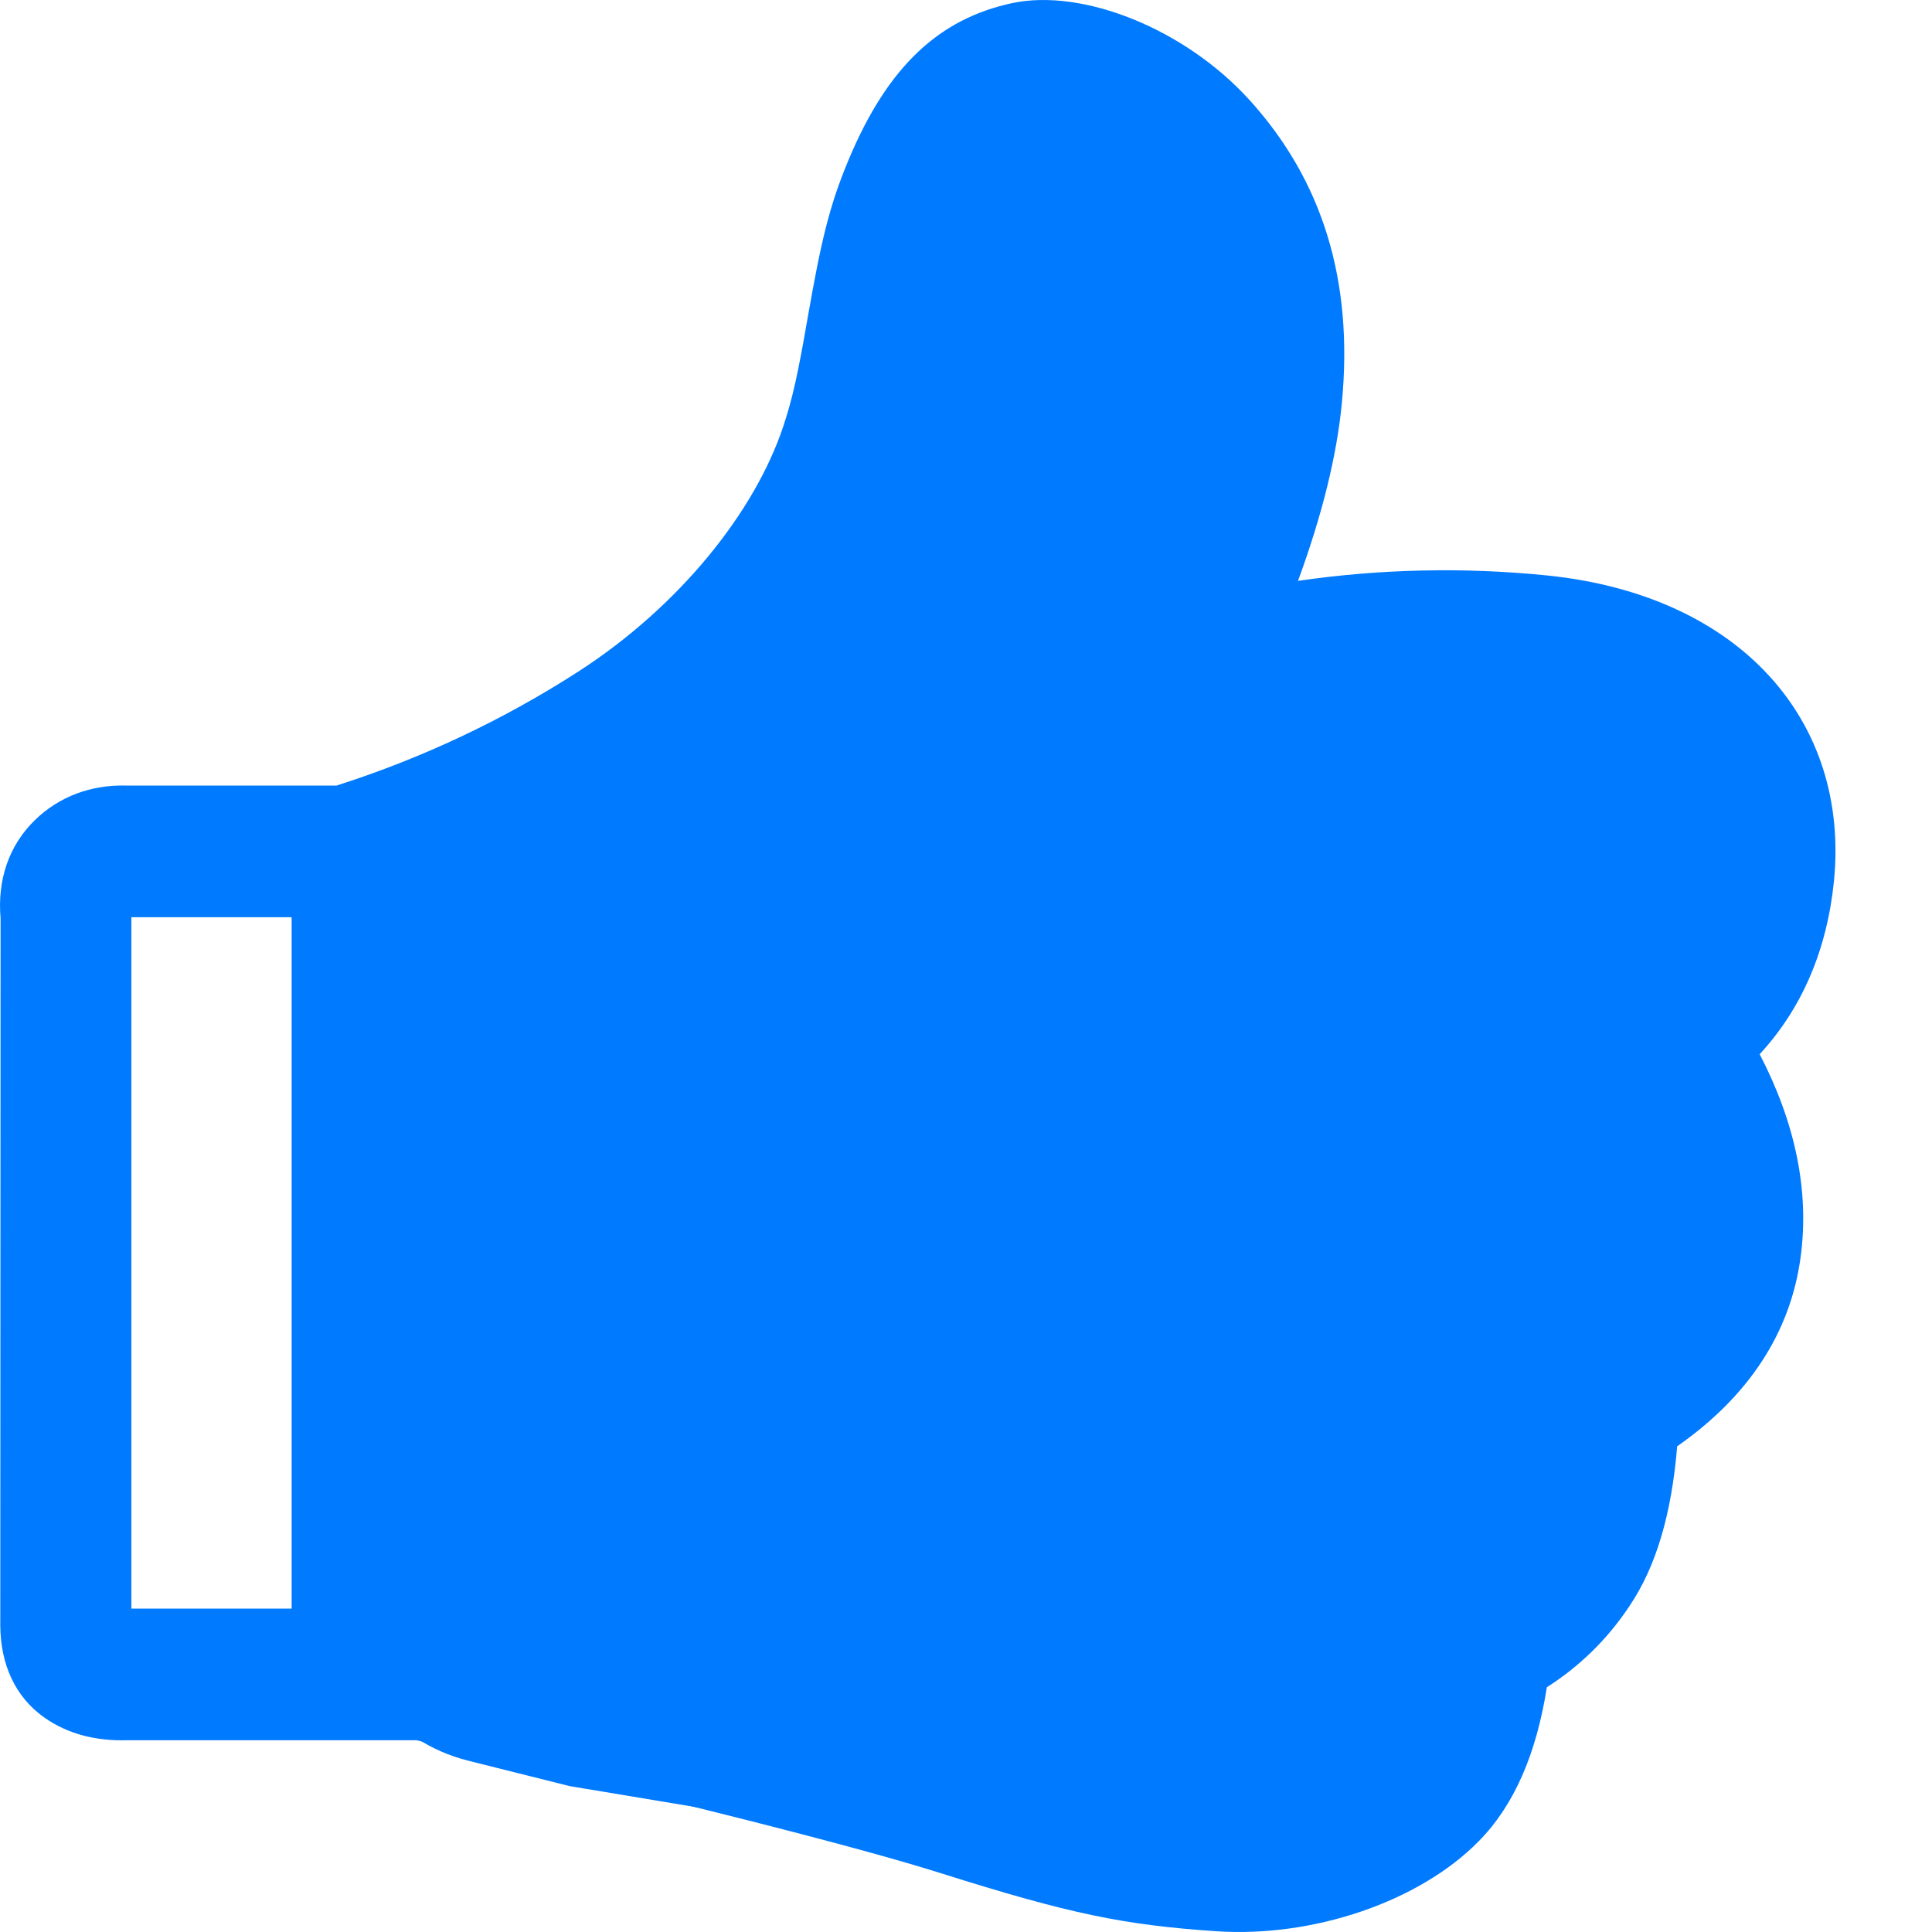 <svg width="20" height="20" viewBox="0 0 20 20" fill="none" xmlns="http://www.w3.org/2000/svg">
<path d="M1.36 9.495V16.652H4.39L4.543 16.67C7.356 17.326 9.22 17.799 10.149 18.092C11.383 18.481 11.843 18.576 12.68 18.632C13.306 18.675 14.017 18.434 14.341 18.104C14.52 17.922 14.654 17.548 14.707 16.968C14.718 16.846 14.761 16.73 14.833 16.631C14.904 16.532 15.001 16.454 15.113 16.405C15.362 16.297 15.569 16.121 15.742 15.865C15.902 15.631 16.006 15.195 16.025 14.564C16.028 14.448 16.061 14.335 16.12 14.235C16.18 14.135 16.264 14.052 16.364 13.994C16.946 13.657 17.234 13.277 17.294 12.831C17.36 12.338 17.2 11.783 16.781 11.151C16.683 11.003 16.646 10.822 16.679 10.647C16.712 10.473 16.811 10.317 16.957 10.215C17.358 9.933 17.578 9.541 17.633 8.985C17.721 8.099 17.156 7.444 15.877 7.313C14.738 7.2 13.588 7.296 12.483 7.596C12.357 7.629 12.225 7.625 12.102 7.585C11.979 7.546 11.87 7.471 11.787 7.372C11.704 7.272 11.652 7.15 11.636 7.022C11.62 6.893 11.641 6.763 11.697 6.646C12.197 5.588 12.475 4.715 12.54 4.039C12.625 3.142 12.418 2.492 11.934 1.956C11.567 1.55 10.98 1.318 10.76 1.366C10.47 1.428 10.281 1.596 10.035 2.184C9.89 2.532 9.82 2.828 9.7 3.519C9.585 4.175 9.522 4.471 9.391 4.859C8.996 6.035 8.027 7.254 6.726 8.095C5.814 8.684 4.826 9.145 3.789 9.465C3.724 9.485 3.657 9.495 3.589 9.495H1.36ZM1.318 18.015C0.995 18.024 0.705 17.952 0.462 17.782C0.152 17.565 0.006 17.223 0.003 16.829L0.006 9.506C-0.028 9.116 0.087 8.758 0.359 8.492C0.614 8.242 0.947 8.124 1.299 8.132H3.484C4.368 7.85 5.21 7.453 5.99 6.95C7.038 6.272 7.81 5.3 8.105 4.424C8.206 4.122 8.26 3.872 8.362 3.284C8.5 2.495 8.586 2.128 8.784 1.656C9.194 0.674 9.732 0.194 10.474 0.033C11.204 -0.125 12.267 0.296 12.939 1.04C13.684 1.864 14.013 2.895 13.891 4.169C13.839 4.717 13.687 5.33 13.437 6.013C14.291 5.889 15.156 5.87 16.015 5.957C18.022 6.162 19.149 7.469 18.985 9.121C18.913 9.833 18.655 10.438 18.216 10.913C18.585 11.624 18.732 12.327 18.64 13.013C18.534 13.803 18.094 14.461 17.362 14.972C17.305 15.665 17.146 16.218 16.864 16.632C16.642 16.966 16.352 17.251 16.013 17.466C15.905 18.15 15.678 18.685 15.307 19.061C14.692 19.687 13.593 20.06 12.589 19.992C11.636 19.928 11.072 19.812 9.742 19.392C8.865 19.115 7.049 18.655 4.312 18.015H1.318ZM3.019 9.184C3.019 9.095 3.036 9.006 3.07 8.923C3.104 8.84 3.154 8.765 3.217 8.702C3.28 8.639 3.355 8.588 3.438 8.554C3.521 8.52 3.609 8.502 3.699 8.502C3.788 8.502 3.876 8.52 3.959 8.555C4.041 8.589 4.116 8.639 4.179 8.703C4.242 8.766 4.292 8.841 4.326 8.924C4.36 9.006 4.377 9.095 4.377 9.184V16.862C4.377 16.951 4.359 17.04 4.325 17.122C4.291 17.205 4.241 17.28 4.178 17.343C4.115 17.406 4.04 17.457 3.958 17.491C3.876 17.525 3.787 17.543 3.698 17.543C3.609 17.543 3.52 17.525 3.438 17.491C3.355 17.457 3.28 17.406 3.217 17.343C3.154 17.28 3.104 17.205 3.07 17.122C3.036 17.04 3.019 16.951 3.019 16.862V9.184Z" fill="#007AFF"/>
<path d="M10.617 1.192L10.838 1.081C10.944 1.028 11.062 1 11.181 1C11.385 1 11.581 1.081 11.725 1.225L11.823 1.323C11.936 1.436 12.09 1.5 12.25 1.5C12.41 1.5 12.564 1.564 12.677 1.677L12.75 1.75C12.91 1.91 13 2.127 13 2.354V3V3.528C13 3.838 12.928 4.145 12.789 4.422L12.581 4.838C12.528 4.944 12.5 5.062 12.5 5.182C12.5 5.385 12.419 5.581 12.275 5.725L12.25 5.75C12.09 5.91 12 6.127 12 6.354V6.5C12 6.776 12.224 7 12.5 7H13H14H14.5H15.5H16.5C16.82 7 17.127 7.127 17.354 7.354L17.5 7.5L17.55 7.55C17.838 7.838 18 8.229 18 8.637C18 8.876 17.944 9.111 17.838 9.325L17.589 9.822C17.53 9.94 17.453 10.047 17.359 10.141L17.177 10.323C17.064 10.436 17 10.59 17 10.75C17 10.91 17.064 11.064 17.177 11.177L17.25 11.25C17.41 11.41 17.5 11.627 17.5 11.854V12V12.5V13C17.5 13.32 17.373 13.627 17.146 13.854L17 14L16.725 14.275C16.581 14.419 16.5 14.615 16.5 14.819C16.5 14.938 16.472 15.056 16.419 15.162L16.145 15.71C16.049 15.902 15.922 16.078 15.771 16.23L15.5 16.5L15.354 16.646C15.127 16.873 15 17.18 15 17.5C15 17.82 14.873 18.127 14.646 18.354L14.5 18.5C14.18 18.82 13.746 19 13.293 19H13H12.165C12.055 19 11.945 18.991 11.837 18.973L9 18.5L6 18L4.97 17.742C4.4 17.6 4 17.088 4 16.5V13V10.236C4 9.479 4.428 8.786 5.106 8.447L5.71 8.145C5.902 8.049 6.077 7.923 6.229 7.771L7.771 6.229C7.923 6.077 8.049 5.902 8.145 5.71L9 4L9.744 2.14C9.909 1.728 10.22 1.39 10.617 1.192Z" fill="#007AFF" stroke="#007AFF"/>
</svg>
